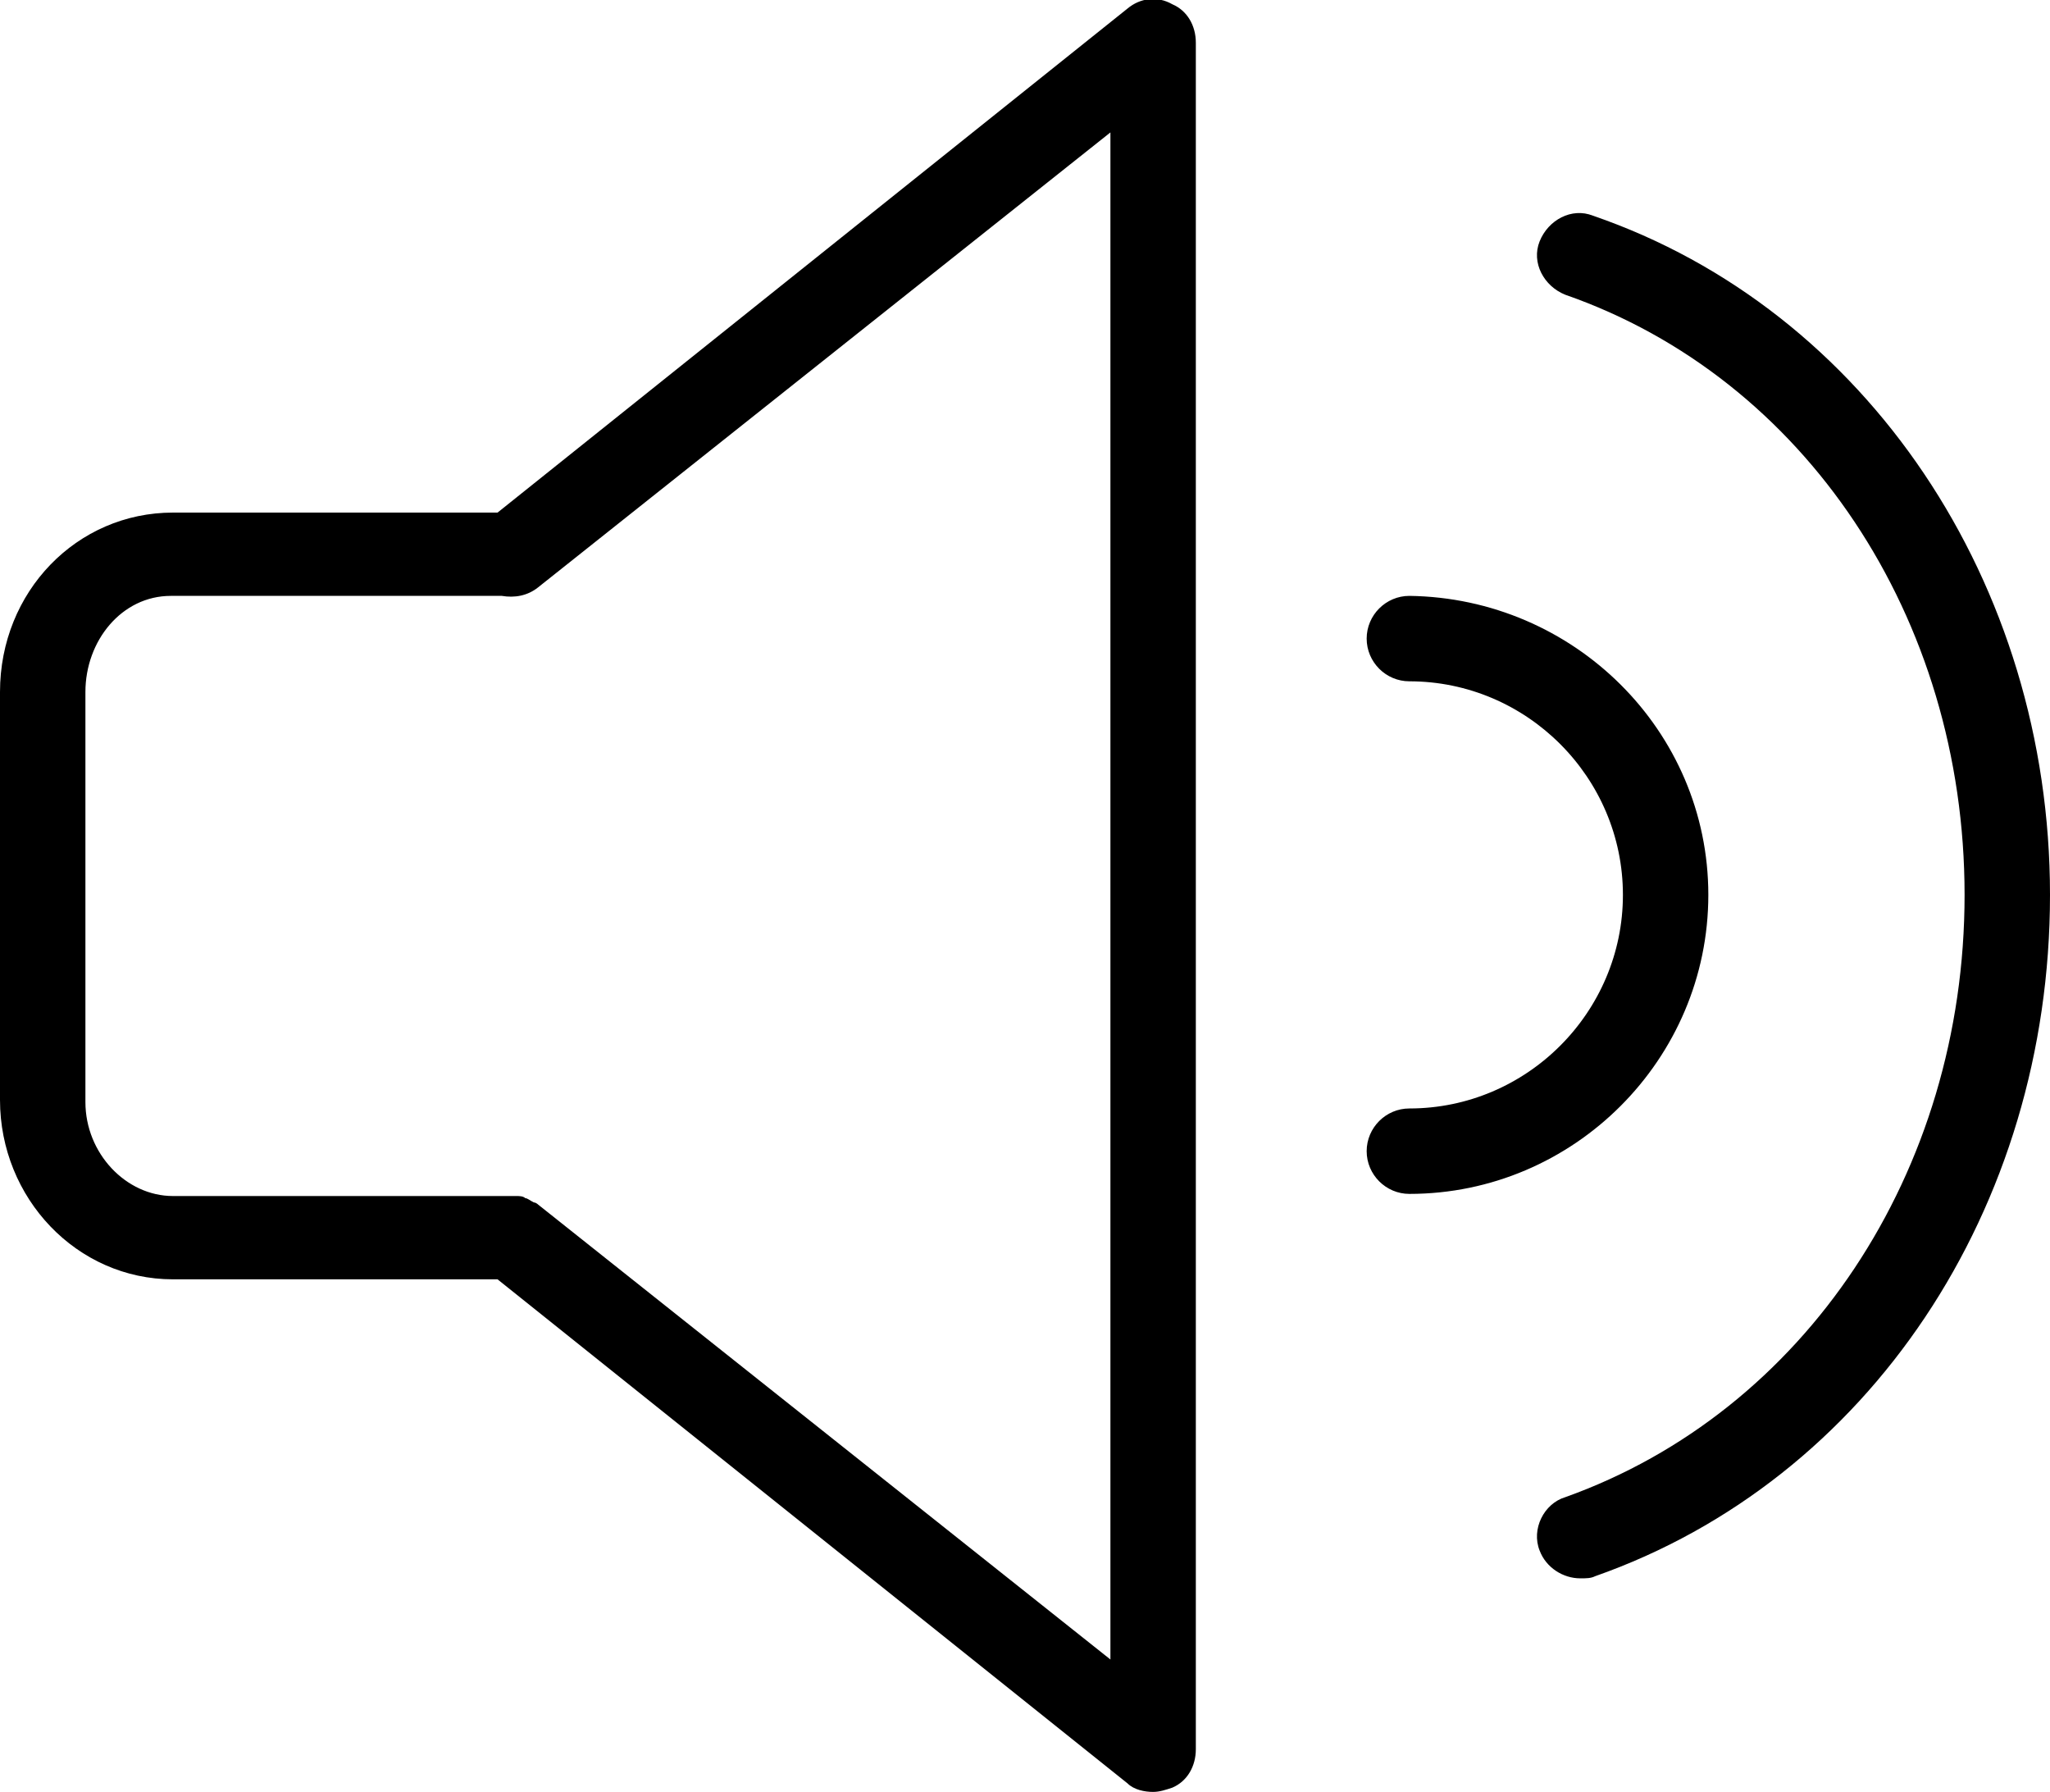 <?xml version="1.0" encoding="utf-8"?>
<!-- Generator: Adobe Illustrator 22.1.0, SVG Export Plug-In . SVG Version: 6.00 Build 0)  -->
<svg version="1.1" id="Layer_1" xmlns="http://www.w3.org/2000/svg" xmlns:xlink="http://www.w3.org/1999/xlink" x="0px" y="0px"
	 viewBox="0 0 96 83.9" style="enable-background:new 0 0 96 83.9;" xml:space="preserve">

<path class="st0" d="M74.7,73.8c-0.2,0.1-0.4,0.1-0.7,0.1c-0.8,0-1.6-0.5-1.9-1.3c-0.4-1,0.2-2.2,1.2-2.5C84.5,66.1,92,54.9,92,41.9
	c0-13-7.5-24.2-18.7-28.1c-1-0.4-1.6-1.5-1.2-2.5c0.4-1,1.5-1.6,2.5-1.2C87.4,14.5,96,27.3,96,41.9C96,56.6,87.5,69.3,74.7,73.8z
	 M80,41.9c0,7.7-6.3,14-14,14c-1.1,0-2-0.9-2-2c0-1.1,0.9-2,2-2c5.5,0,10-4.5,10-10c0-5.5-4.5-10-10-10c-1.1,0-2-0.9-2-2s0.9-2,2-2
	C73.7,28,80,34.2,80,41.9z M54,83.9c-0.4,0-0.9-0.1-1.2-0.4L23.3,59.9H8.1c-4.5,0-8.1-3.8-8.1-8.4V32.4C0,27.7,3.6,24,8.1,24h15.2
	L52.8,0.4c0.6-0.5,1.4-0.6,2.1-0.2C55.6,0.5,56,1.2,56,2v79.9c0,0.8-0.4,1.5-1.1,1.8C54.6,83.8,54.3,83.9,54,83.9z M52,6.2
	L25.2,27.5c-0.5,0.4-1.1,0.5-1.7,0.4H8c-2.3,0-4,2.1-4,4.5v19.2c0,2.4,1.9,4.4,4.1,4.4H24c0.1,0,0.2,0,0.2,0c0.1,0,0.3,0,0.4,0.1
	c0.1,0,0.2,0.1,0.4,0.2c0.1,0,0.2,0.1,0.2,0.1L52,77.7V6.2z"/>
</svg>
